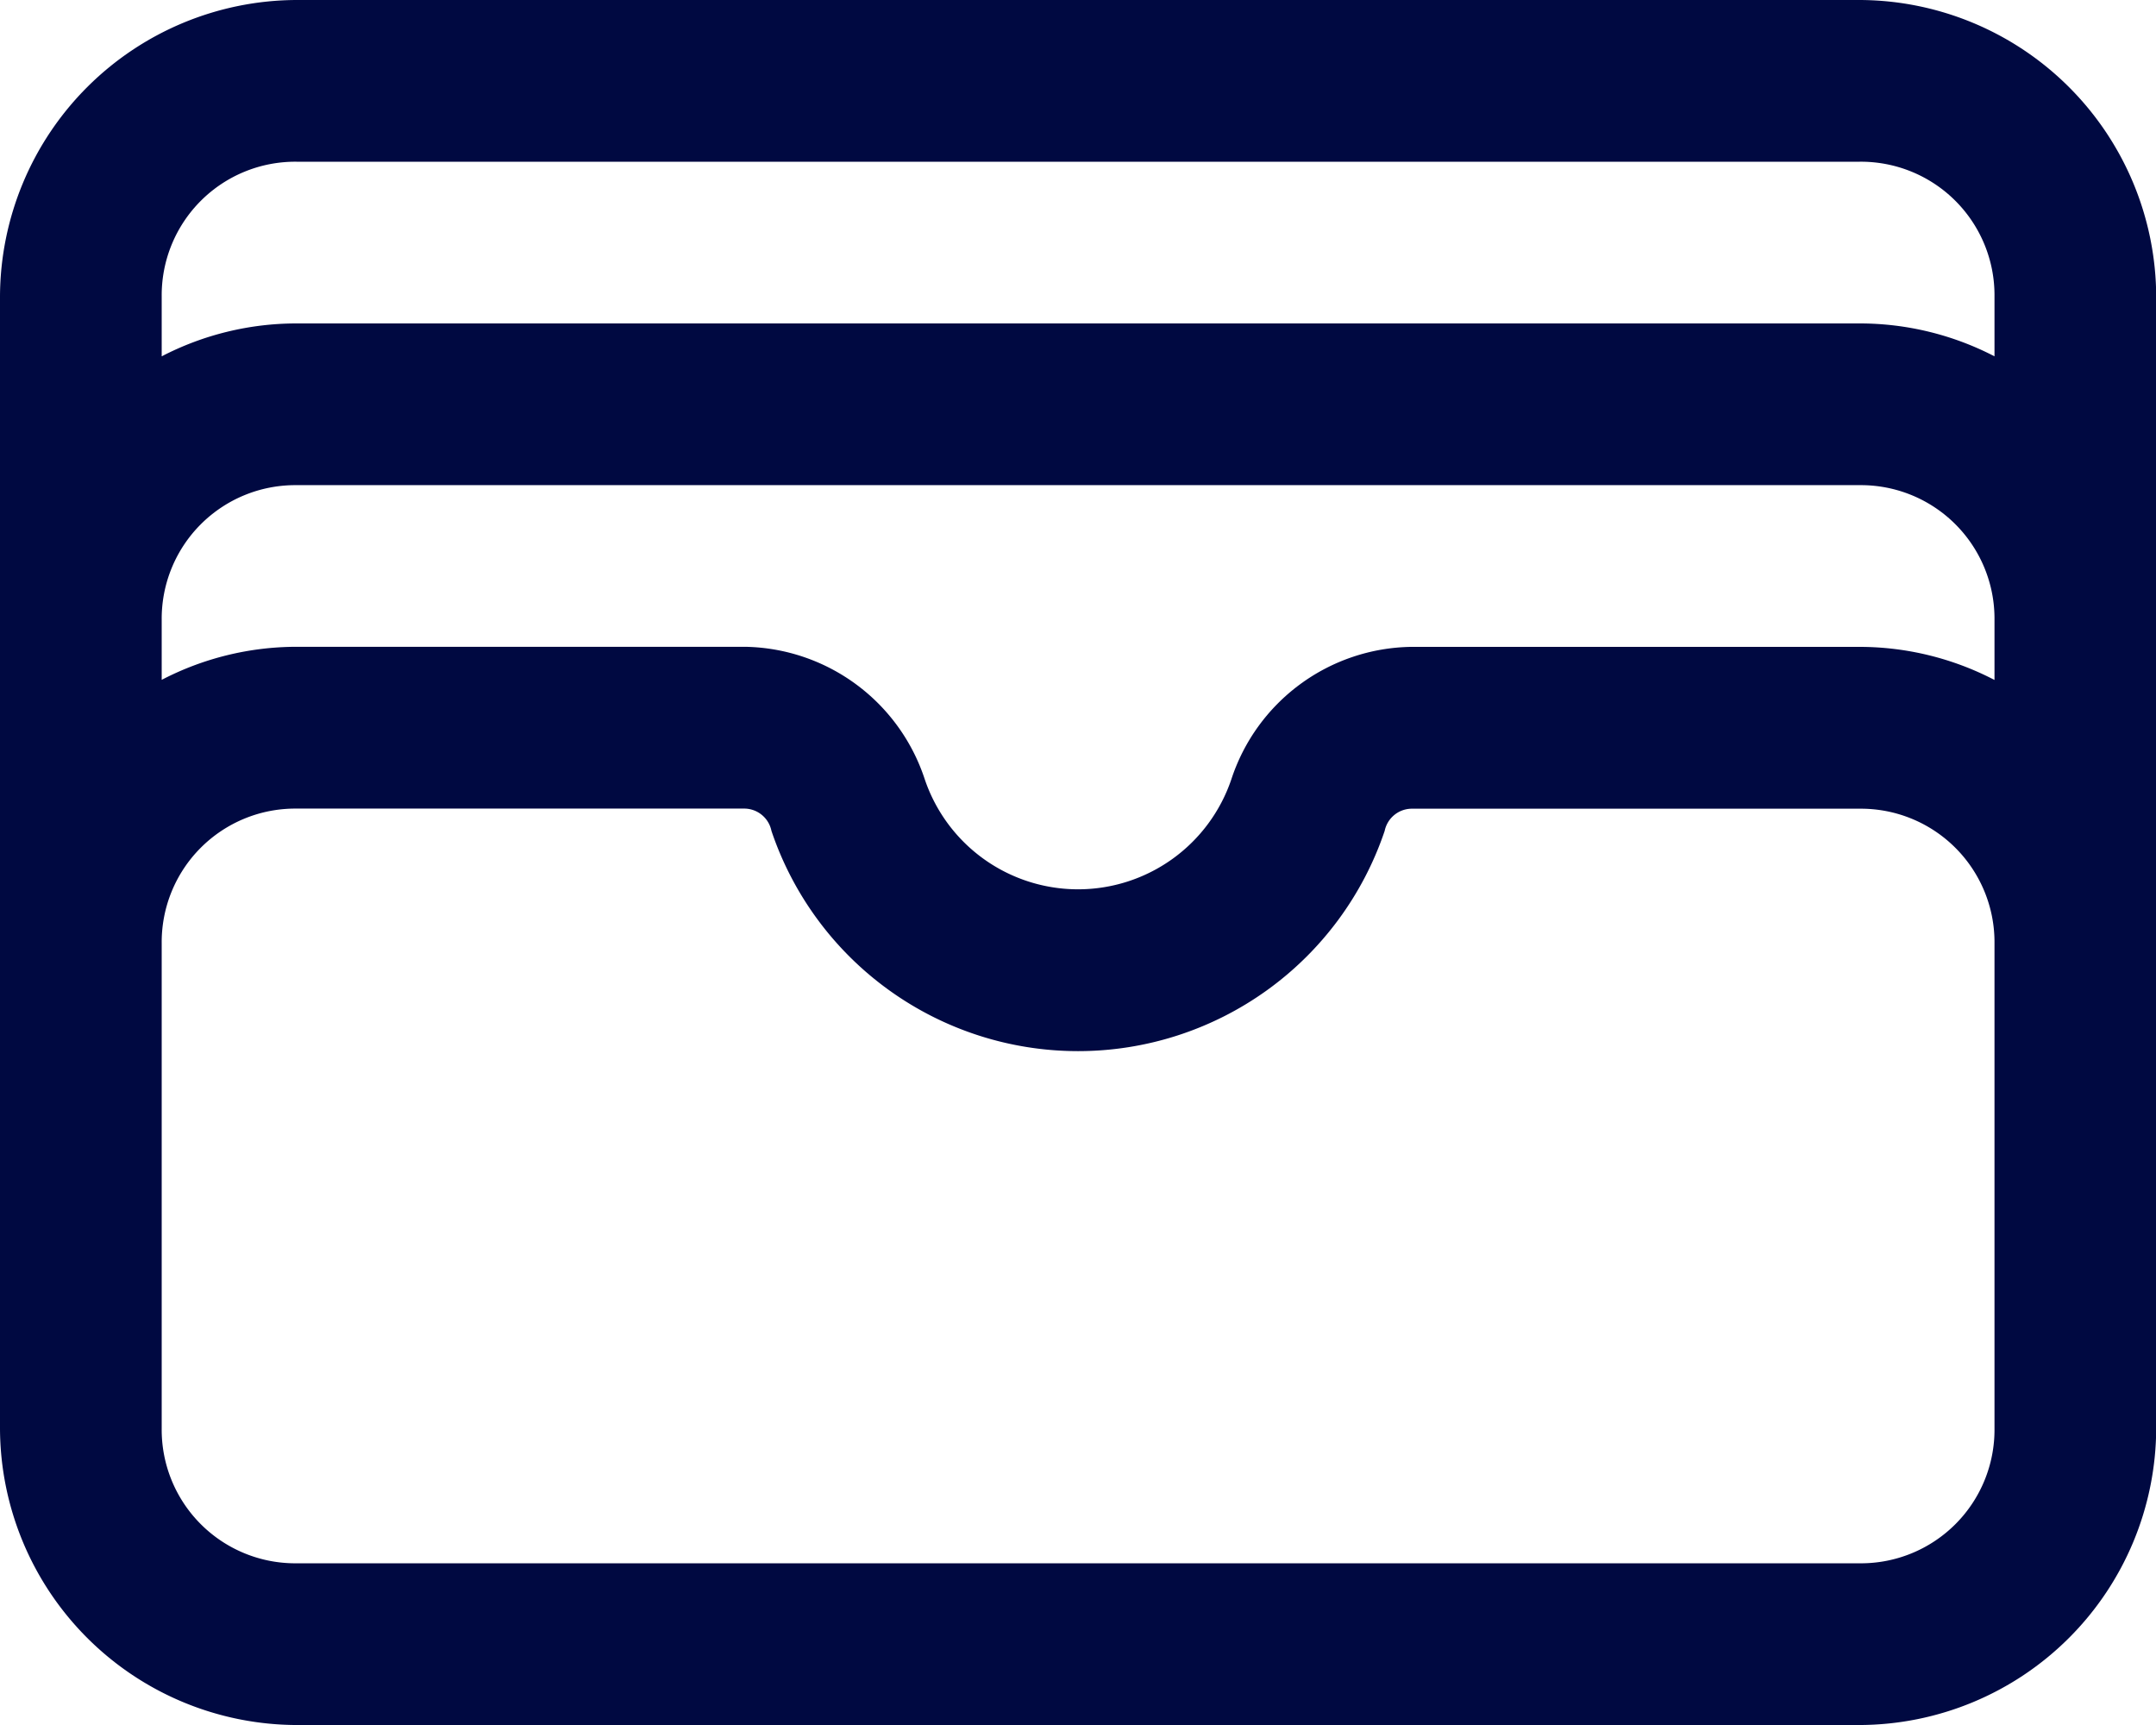 <svg xmlns="http://www.w3.org/2000/svg" width="55.067" height="44.054" viewBox="0 0 55.067 44.054">
  <path id="icons8_wallet_1" d="M11.572,8A7.6,7.6,0,0,0,4,15.572v28.91a7.6,7.6,0,0,0,7.572,7.572H51.5a7.6,7.6,0,0,0,7.572-7.572V15.572A7.6,7.6,0,0,0,51.5,8Zm0,4.13H51.5a3.411,3.411,0,0,1,3.442,3.442V17.1A7.478,7.478,0,0,0,51.5,16.26H11.572A7.478,7.478,0,0,0,8.13,17.1V15.572A3.411,3.411,0,0,1,11.572,12.13Zm0,8.26H51.5a3.411,3.411,0,0,1,3.442,3.442v1.533A7.478,7.478,0,0,0,51.5,24.52H40.043A4.91,4.91,0,0,0,35.451,27.9a4.133,4.133,0,0,1-7.832,0,4.916,4.916,0,0,0-4.593-3.382H11.572a7.478,7.478,0,0,0-3.442.844V23.832A3.411,3.411,0,0,1,11.572,20.39Zm0,8.26H23.026a.711.711,0,0,1,.678.57,8.264,8.264,0,0,0,15.662,0s0,0,0,0a.711.711,0,0,1,.677-.567H51.5a3.411,3.411,0,0,1,3.442,3.442v12.39A3.411,3.411,0,0,1,51.5,47.924H11.572A3.411,3.411,0,0,1,8.13,44.482V32.092A3.411,3.411,0,0,1,11.572,28.65Z" transform="translate(-4 -8)" fill="#000941"/>
</svg>
